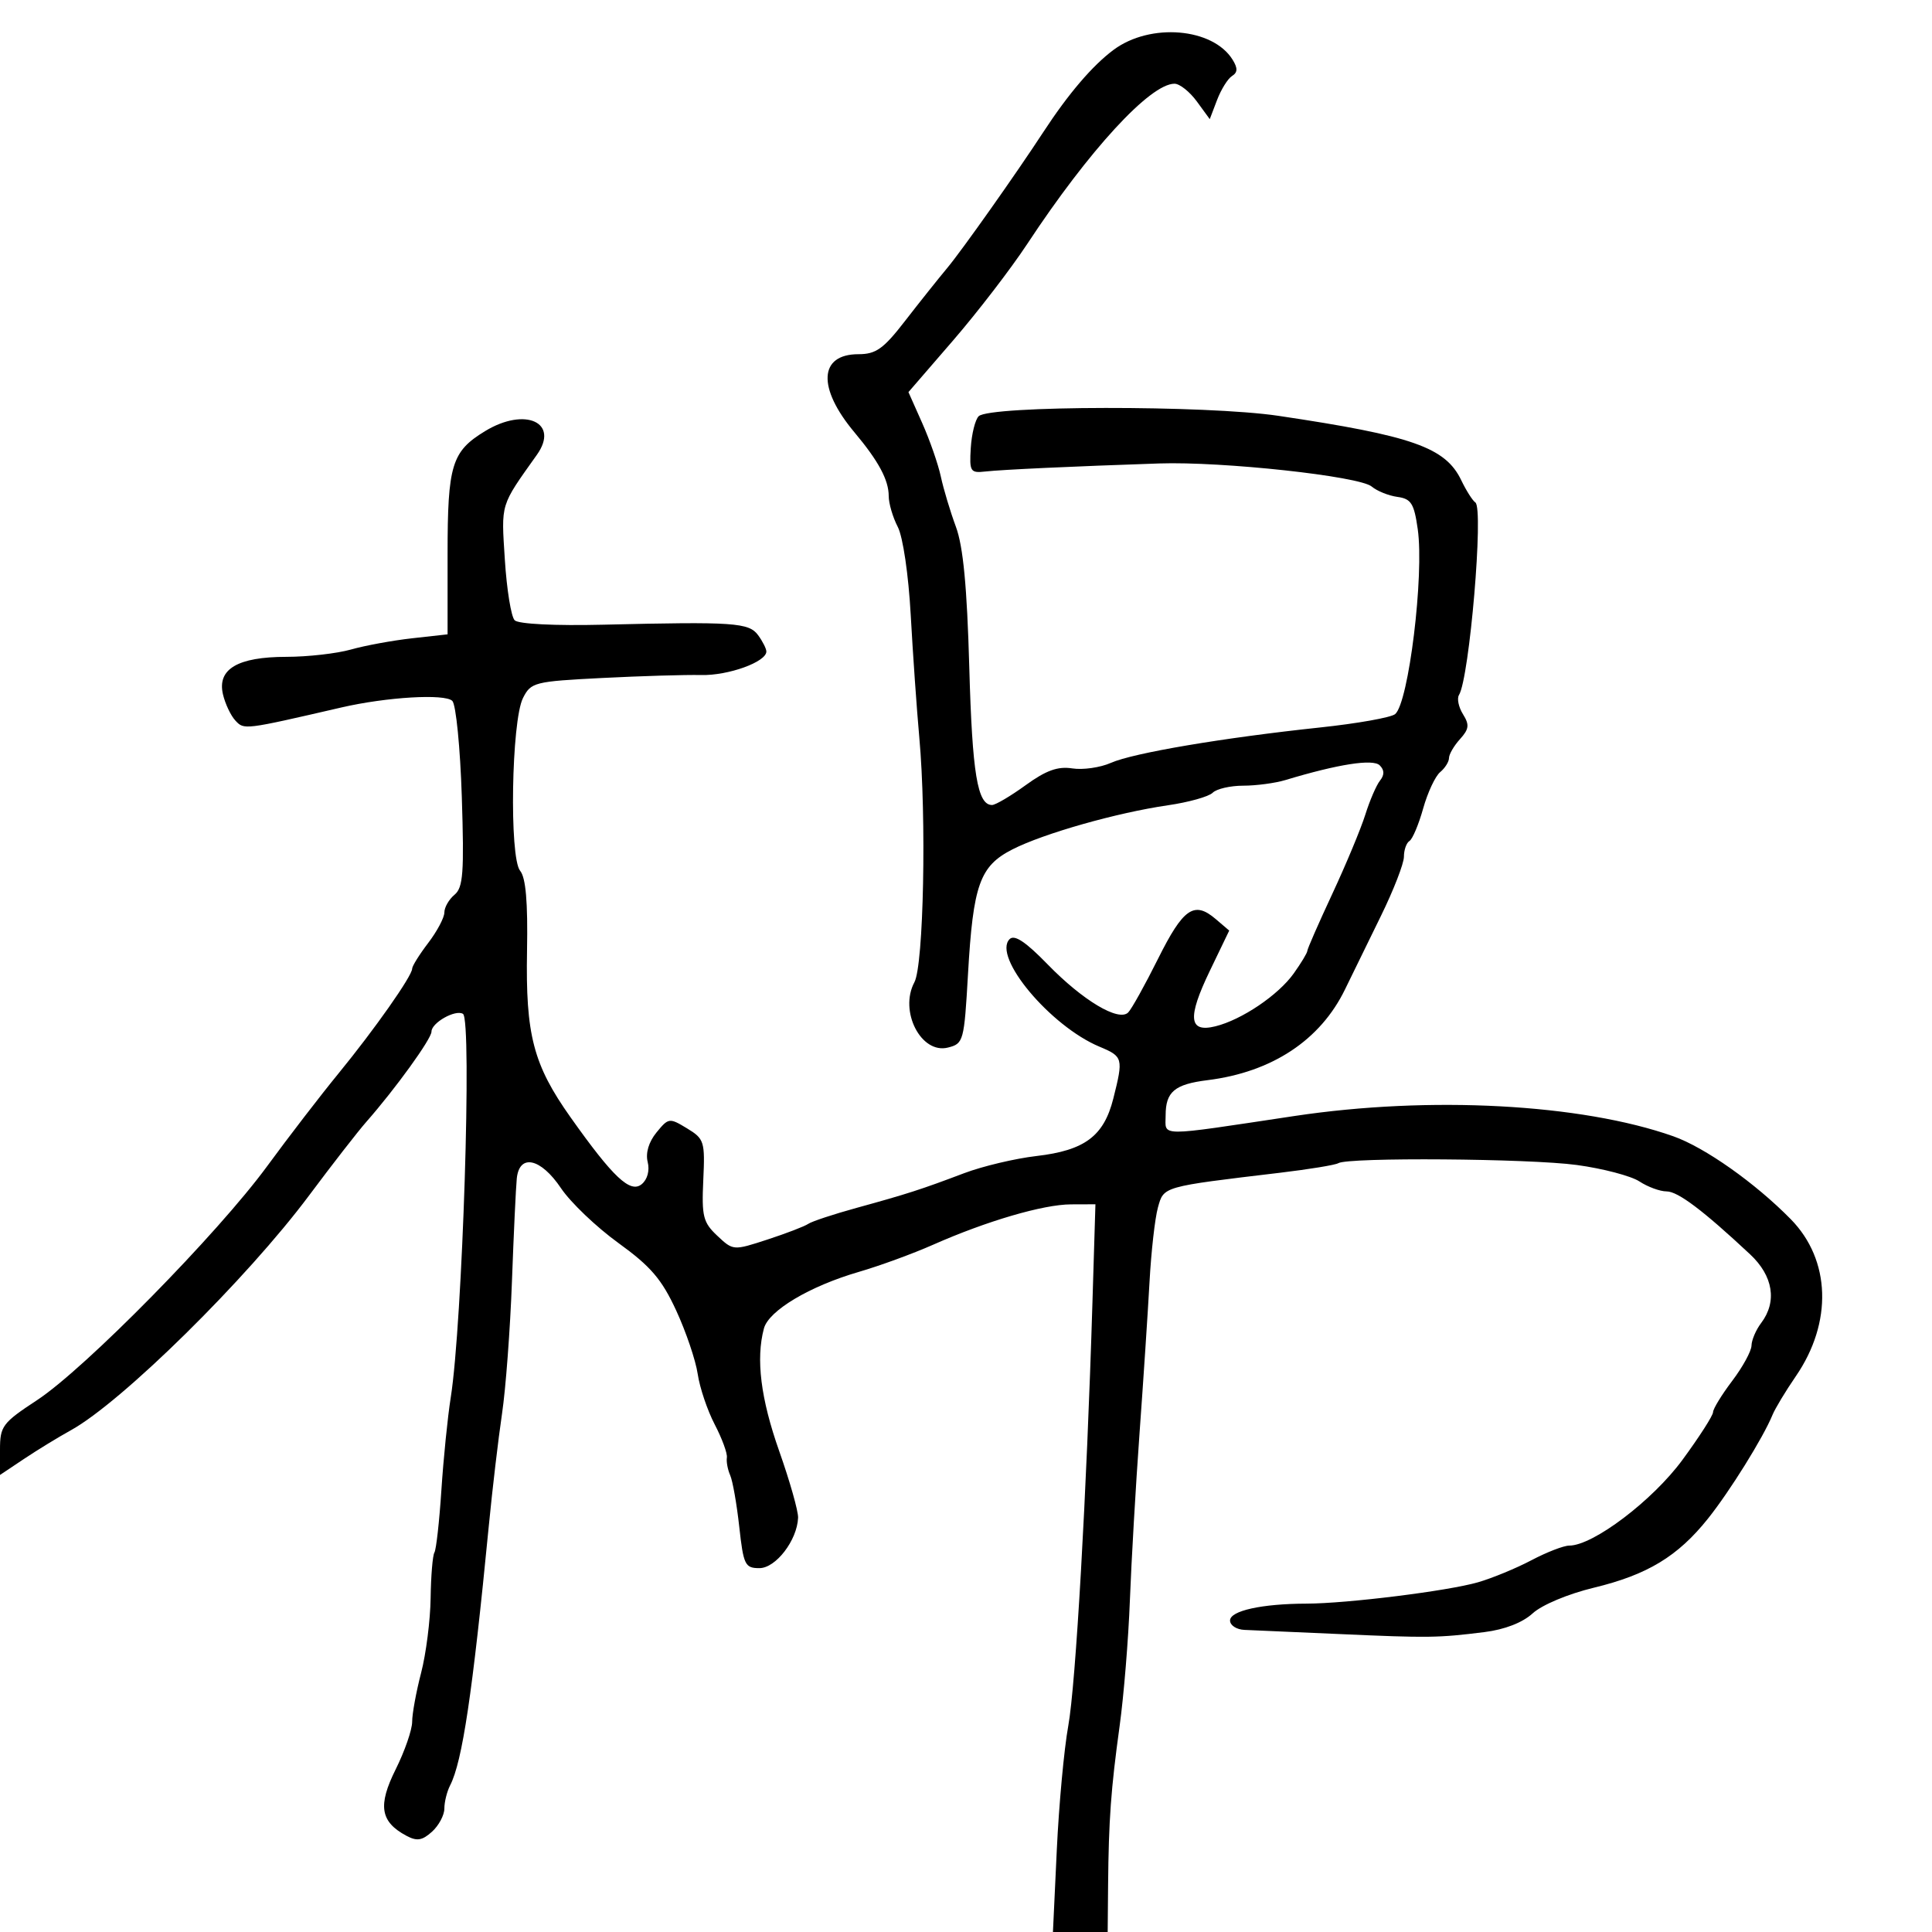 <svg xmlns="http://www.w3.org/2000/svg" width="300" height="300" viewBox="0 0 300 300" version="1.1">
	<path d="M 172.915 7.740 C 169.636 10.177, 165.885 14.569, 162 20.518 C 157.775 26.987, 149.375 38.870, 147.092 41.606 C 145.666 43.314, 142.709 47.026, 140.520 49.856 C 137.184 54.167, 136.016 55, 133.305 55 C 127.153 55, 126.885 60.221, 132.683 67.139 C 136.427 71.606, 138 74.534, 138 77.036 C 138 78.171, 138.633 80.323, 139.406 81.818 C 140.212 83.377, 141.070 89.218, 141.418 95.518 C 141.751 101.558, 142.350 110.100, 142.748 114.500 C 143.881 127.020, 143.425 149.838, 141.988 152.522 C 139.585 157.012, 143.021 163.713, 147.191 162.667 C 149.614 162.059, 149.711 161.704, 150.310 151.270 C 151.106 137.370, 152.135 134.482, 157.207 131.894 C 162.060 129.419, 173.426 126.194, 181.353 125.043 C 184.572 124.576, 187.700 123.700, 188.303 123.097 C 188.906 122.494, 191.043 122, 193.051 122 C 195.059 122, 198.006 121.606, 199.601 121.125 C 207.800 118.649, 213.207 117.807, 214.243 118.843 C 214.980 119.580, 214.994 120.319, 214.288 121.208 C 213.723 121.918, 212.695 124.300, 212.004 126.500 C 211.313 128.700, 209.004 134.239, 206.874 138.809 C 204.743 143.379, 203 147.360, 203 147.655 C 203 147.950, 202.052 149.523, 200.893 151.151 C 198.491 154.523, 192.816 158.355, 188.728 159.365 C 184.588 160.387, 184.347 158.057, 187.844 150.791 L 190.872 144.500 188.773 142.708 C 185.429 139.852, 183.742 141.015, 179.819 148.881 C 177.795 152.940, 175.709 156.691, 175.184 157.216 C 173.710 158.690, 168.125 155.353, 162.667 149.738 C 159.258 146.231, 157.522 145.078, 156.773 145.827 C 154.062 148.538, 163.090 159.340, 170.739 162.535 C 174.386 164.059, 174.454 164.313, 172.875 170.583 C 171.406 176.416, 168.436 178.637, 160.940 179.507 C 157.620 179.892, 152.563 181.093, 149.702 182.176 C 143.027 184.702, 140.907 185.386, 133 187.562 C 129.425 188.546, 126.050 189.663, 125.500 190.043 C 124.950 190.424, 122.104 191.517, 119.176 192.473 C 113.864 194.206, 113.847 194.205, 111.381 191.889 C 109.180 189.821, 108.943 188.878, 109.205 183.245 C 109.485 177.242, 109.357 176.835, 106.680 175.211 C 103.939 173.549, 103.805 173.567, 101.936 175.853 C 100.736 177.321, 100.223 179.040, 100.571 180.427 C 100.905 181.758, 100.536 183.140, 99.651 183.874 C 97.881 185.344, 95.223 182.849, 88.599 173.500 C 82.807 165.328, 81.601 160.710, 81.837 147.622 C 81.973 140.062, 81.647 136.278, 80.766 135.215 C 79.062 133.157, 79.412 111.944, 81.209 108.391 C 82.446 105.945, 82.962 105.814, 93.500 105.277 C 99.550 104.968, 106.468 104.763, 108.873 104.820 C 113.085 104.920, 119 102.785, 119 101.165 C 119 100.735, 118.425 99.596, 117.723 98.635 C 116.288 96.674, 113.985 96.517, 93.704 97.002 C 86.149 97.183, 80.502 96.902, 79.917 96.317 C 79.372 95.772, 78.686 91.540, 78.393 86.913 C 77.830 78.036, 77.626 78.704, 83.368 70.620 C 86.932 65.603, 81.547 63.150, 75.314 66.950 C 70.137 70.106, 69.500 72.195, 69.500 86 L 69.500 98.500 64 99.112 C 60.975 99.449, 56.700 100.234, 54.500 100.857 C 52.300 101.479, 47.788 101.991, 44.473 101.994 C 36.905 102.001, 33.705 103.890, 34.620 107.810 C 34.966 109.289, 35.837 111.128, 36.556 111.896 C 37.914 113.346, 37.863 113.352, 53 109.857 C 60.048 108.229, 69.095 107.695, 70.238 108.838 C 70.803 109.403, 71.465 116.111, 71.710 123.746 C 72.087 135.533, 71.917 137.824, 70.577 138.936 C 69.710 139.656, 69 140.895, 69 141.689 C 69 142.484, 67.875 144.608, 66.500 146.411 C 65.125 148.214, 64 150.015, 64 150.414 C 64 151.539, 58.160 159.846, 52.563 166.684 C 49.778 170.086, 44.800 176.556, 41.500 181.063 C 33.814 191.559, 13.199 212.523, 5.750 217.417 C 0.372 220.950, 0 221.448, -0 225.112 L -0 229.029 3.750 226.525 C 5.812 225.148, 9.075 223.153, 11 222.091 C 18.900 217.736, 38.337 198.579, 48 185.624 C 51.575 180.832, 55.570 175.693, 56.879 174.205 C 61.407 169.056, 67 161.314, 67 160.194 C 67 158.812, 70.723 156.711, 71.891 157.433 C 73.320 158.316, 71.815 205.484, 69.991 217 C 69.511 220.025, 68.858 226.496, 68.539 231.379 C 68.220 236.263, 67.733 240.623, 67.457 241.070 C 67.181 241.516, 66.916 244.704, 66.867 248.155 C 66.819 251.605, 66.154 256.829, 65.389 259.763 C 64.625 262.697, 64 266.112, 64 267.352 C 64 268.593, 62.847 271.922, 61.437 274.751 C 58.640 280.363, 59.049 282.885, 63.106 285.057 C 64.740 285.931, 65.563 285.800, 67.083 284.425 C 68.137 283.471, 69 281.854, 69 280.831 C 69 279.809, 69.402 278.191, 69.892 277.236 C 71.792 273.539, 73.367 262.985, 75.895 237 C 76.457 231.225, 77.385 223.350, 77.957 219.500 C 78.529 215.650, 79.220 206.425, 79.494 199 C 79.767 191.575, 80.105 184.375, 80.245 183 C 80.643 179.092, 83.968 179.821, 87.114 184.506 C 88.593 186.709, 92.600 190.534, 96.017 193.006 C 101.052 196.648, 102.756 198.638, 105.001 203.500 C 106.525 206.800, 108.028 211.235, 108.340 213.356 C 108.653 215.477, 109.841 219, 110.980 221.186 C 112.119 223.371, 112.969 225.686, 112.868 226.330 C 112.767 226.973, 112.999 228.211, 113.384 229.081 C 113.769 229.950, 114.403 233.550, 114.792 237.081 C 115.446 243.009, 115.685 243.500, 117.919 243.500 C 120.467 243.500, 123.787 239.173, 123.927 235.670 C 123.967 234.663, 122.650 230.015, 121 225.340 C 118.121 217.183, 117.352 211.020, 118.622 206.281 C 119.366 203.507, 125.727 199.717, 133.368 197.495 C 136.581 196.561, 141.750 194.672, 144.855 193.297 C 153.180 189.609, 161.990 187.028, 166.299 187.013 L 170.098 187 169.634 202.250 C 168.728 232.092, 167.042 261.596, 165.879 268 C 165.229 271.575, 164.428 280.238, 164.099 287.251 L 163.500 300.003 167.750 300.001 L 172 300 172.064 292.750 C 172.153 282.632, 172.504 277.788, 173.856 268 C 174.502 263.325, 175.219 254.550, 175.448 248.500 C 175.678 242.450, 176.354 230.750, 176.950 222.500 C 177.547 214.250, 178.245 203.675, 178.501 199 C 178.757 194.325, 179.342 189.150, 179.802 187.500 C 180.719 184.207, 180.436 184.288, 198.745 182.106 C 203.280 181.566, 207.357 180.897, 207.806 180.620 C 209.325 179.681, 237.454 179.893, 244.849 180.899 C 248.890 181.449, 253.262 182.597, 254.563 183.450 C 255.865 184.302, 257.764 185, 258.785 185 C 260.542 185, 264.440 187.936, 271.750 194.766 C 275.340 198.120, 275.983 202.116, 273.468 205.441 C 272.661 206.509, 271.987 208.084, 271.972 208.941 C 271.957 209.799, 270.607 212.268, 268.972 214.428 C 267.337 216.589, 266 218.775, 266 219.287 C 266 219.799, 263.863 223.129, 261.250 226.688 C 256.614 233.003, 247.375 240, 243.672 240 C 242.811 240, 240.170 241.022, 237.803 242.272 C 235.436 243.521, 231.700 245.063, 229.500 245.697 C 224.813 247.050, 209.189 248.995, 202.887 249.011 C 195.941 249.028, 191 250.117, 191 251.631 C 191 252.384, 192.012 253.041, 193.250 253.090 C 194.488 253.140, 201.125 253.430, 208 253.736 C 221.841 254.352, 223.295 254.332, 230.500 253.431 C 233.655 253.036, 236.422 251.961, 238 250.516 C 239.431 249.205, 243.494 247.503, 247.500 246.536 C 255.807 244.531, 260.525 241.675, 265.208 235.816 C 268.603 231.568, 273.794 223.225, 275.236 219.700 C 275.641 218.710, 277.270 216.010, 278.856 213.700 C 284.586 205.354, 284.276 195.641, 278.078 189.326 C 272.544 183.689, 264.721 178.166, 259.822 176.437 C 245.519 171.391, 222.024 170.135, 201 173.293 C 179.380 176.540, 181 176.549, 181 173.184 C 181 169.533, 182.395 168.362, 187.500 167.728 C 197.505 166.485, 205.025 161.519, 208.858 153.623 C 209.959 151.356, 212.466 146.226, 214.430 142.224 C 216.393 138.222, 218 134.087, 218 133.033 C 218 131.980, 218.388 130.878, 218.863 130.585 C 219.337 130.291, 220.293 128.023, 220.987 125.545 C 221.681 123.066, 222.868 120.524, 223.625 119.897 C 224.381 119.269, 225 118.283, 225 117.706 C 225 117.129, 225.768 115.809, 226.706 114.773 C 228.118 113.212, 228.198 112.547, 227.172 110.903 C 226.490 109.812, 226.211 108.468, 226.551 107.917 C 228.175 105.289, 230.417 78.901, 229.091 78.020 C 228.661 77.734, 227.677 76.184, 226.904 74.575 C 224.453 69.469, 219.347 67.670, 198.500 64.568 C 187.320 62.904, 153.647 62.953, 151.965 64.635 C 151.426 65.174, 150.876 67.389, 150.742 69.558 C 150.517 73.225, 150.674 73.480, 153 73.216 C 155.553 72.926, 166.582 72.415, 180 71.965 C 189.852 71.635, 211.093 73.944, 213 75.552 C 213.825 76.248, 215.621 76.971, 216.991 77.159 C 219.124 77.451, 219.578 78.172, 220.148 82.179 C 221.161 89.298, 218.732 109.148, 216.634 110.888 C 215.999 111.416, 210.759 112.348, 204.990 112.961 C 189.913 114.562, 175.970 116.920, 172.500 118.457 C 170.850 119.188, 168.150 119.575, 166.500 119.318 C 164.257 118.968, 162.430 119.626, 159.259 121.925 C 156.926 123.616, 154.579 125, 154.044 125 C 151.775 125, 150.972 120.141, 150.509 103.607 C 150.159 91.092, 149.565 84.857, 148.431 81.792 C 147.557 79.431, 146.504 75.925, 146.091 74 C 145.677 72.075, 144.377 68.337, 143.201 65.694 L 141.063 60.888 147.984 52.880 C 151.790 48.475, 156.981 41.719, 159.519 37.866 C 169.095 23.331, 178.591 13, 182.376 13 C 183.177 13, 184.737 14.238, 185.842 15.750 L 187.851 18.500 188.988 15.520 C 189.613 13.882, 190.659 12.207, 191.313 11.799 C 192.190 11.251, 192.213 10.592, 191.402 9.278 C 188.337 4.315, 178.610 3.505, 172.915 7.740" stroke="none" fill="black" fill-rule="evenodd"/>
</svg>